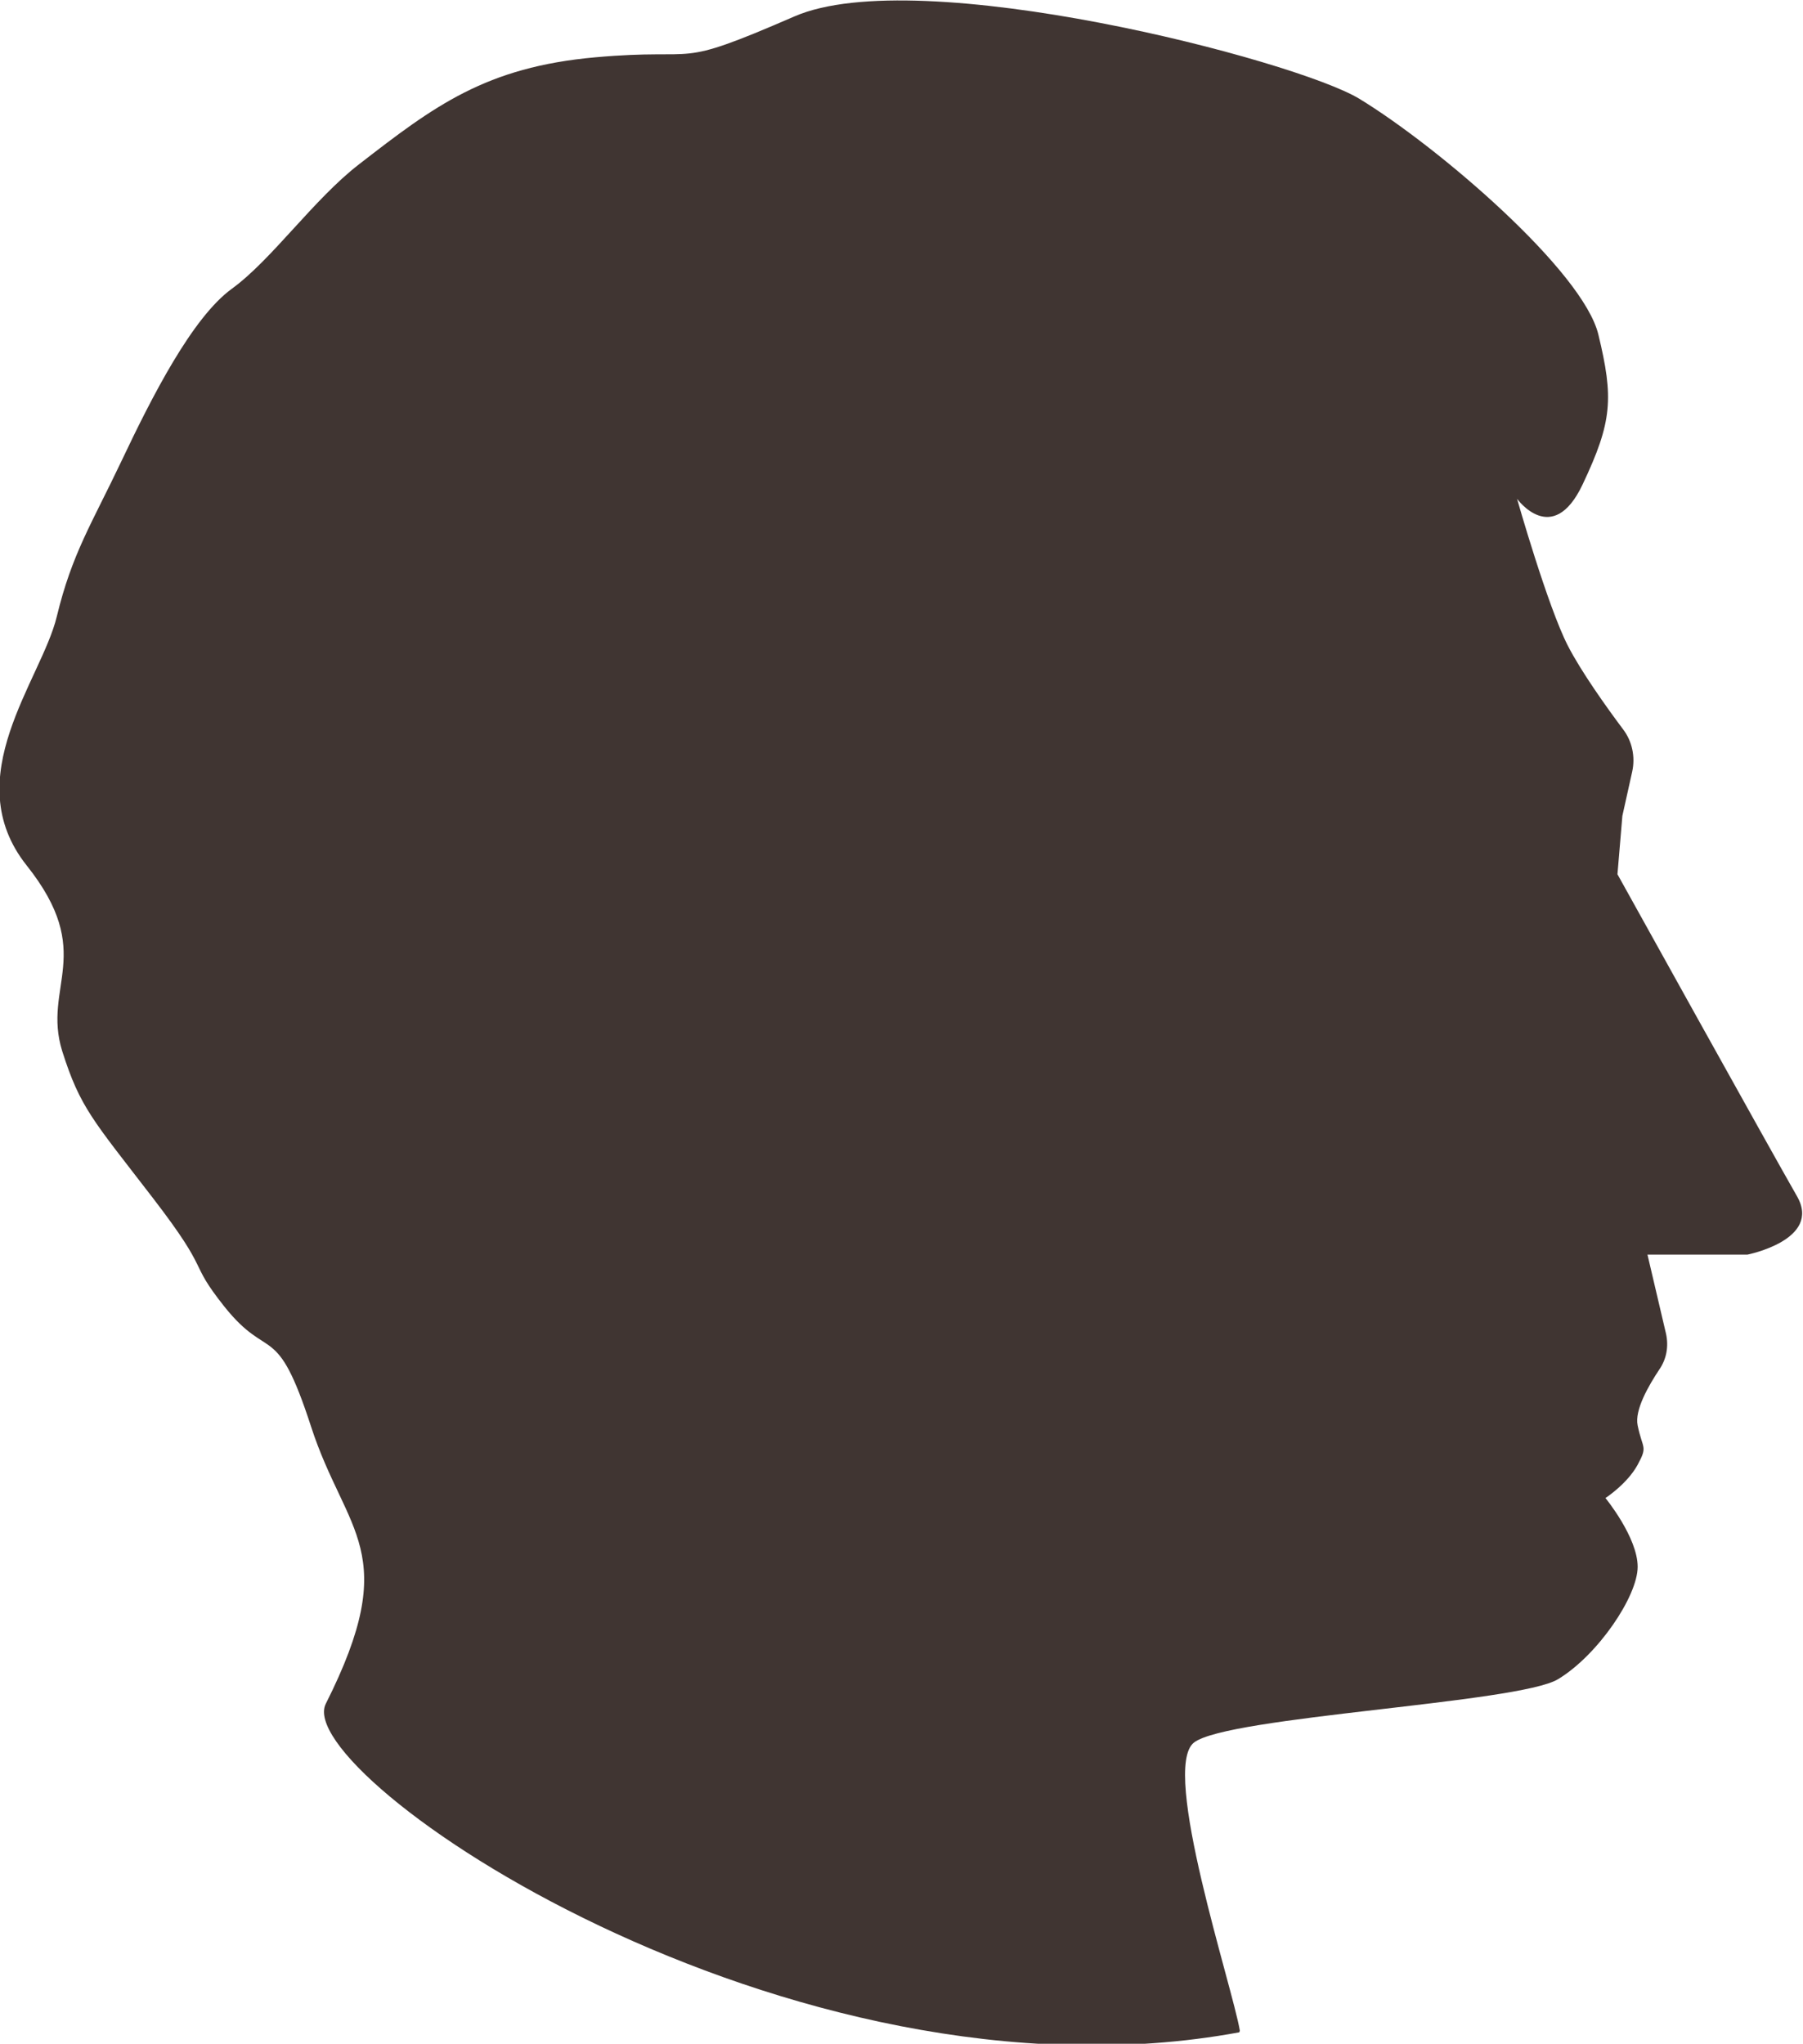 <?xml version="1.0" encoding="UTF-8"?><svg id="Layer_2" xmlns="http://www.w3.org/2000/svg" viewBox="0 0 33.04 37.45"><defs><style>.cls-1{fill:#403532;}</style></defs><g id="Layer_1-2"><path class="cls-1" d="M22.72,37.21c-.13-.79-1.46-4.8-.84-5.28s5.94-.72,6.67-1.16,1.46-1.52,1.46-2.06-.59-1.26-.59-1.26c0,0,.4-.26.59-.61s.09-.28,0-.72c-.06-.28.2-.73.4-1.03.13-.19.17-.42.12-.65l-.34-1.45h1.83s1.37-.27.91-1.07-3.29-5.9-3.29-5.9l.09-1.07.18-.81c.06-.27,0-.56-.17-.78-.3-.4-.77-1.06-1.01-1.53-.37-.72-.93-2.69-.93-2.69,0,0,.65.9,1.2-.26s.57-1.59.29-2.75-2.92-3.43-4.38-4.32c-1.17-.71-8.07-2.5-10.35-1.51s-1.64.57-3.65.75-2.95.89-4.33,1.96c-.83.64-1.6,1.75-2.33,2.28s-1.47,1.99-2.02,3.15-.91,1.7-1.19,2.86-1.83,2.95-.55,4.56.28,2.21.65,3.4c.33,1.04.56,1.26,1.66,2.69s.62,1.12,1.31,1.99c.83,1.04.95.23,1.59,2.2s1.68,2.28.27,5.08c-.65,1.29,8.44,7.55,16.74,6.02Z"/></g></svg>